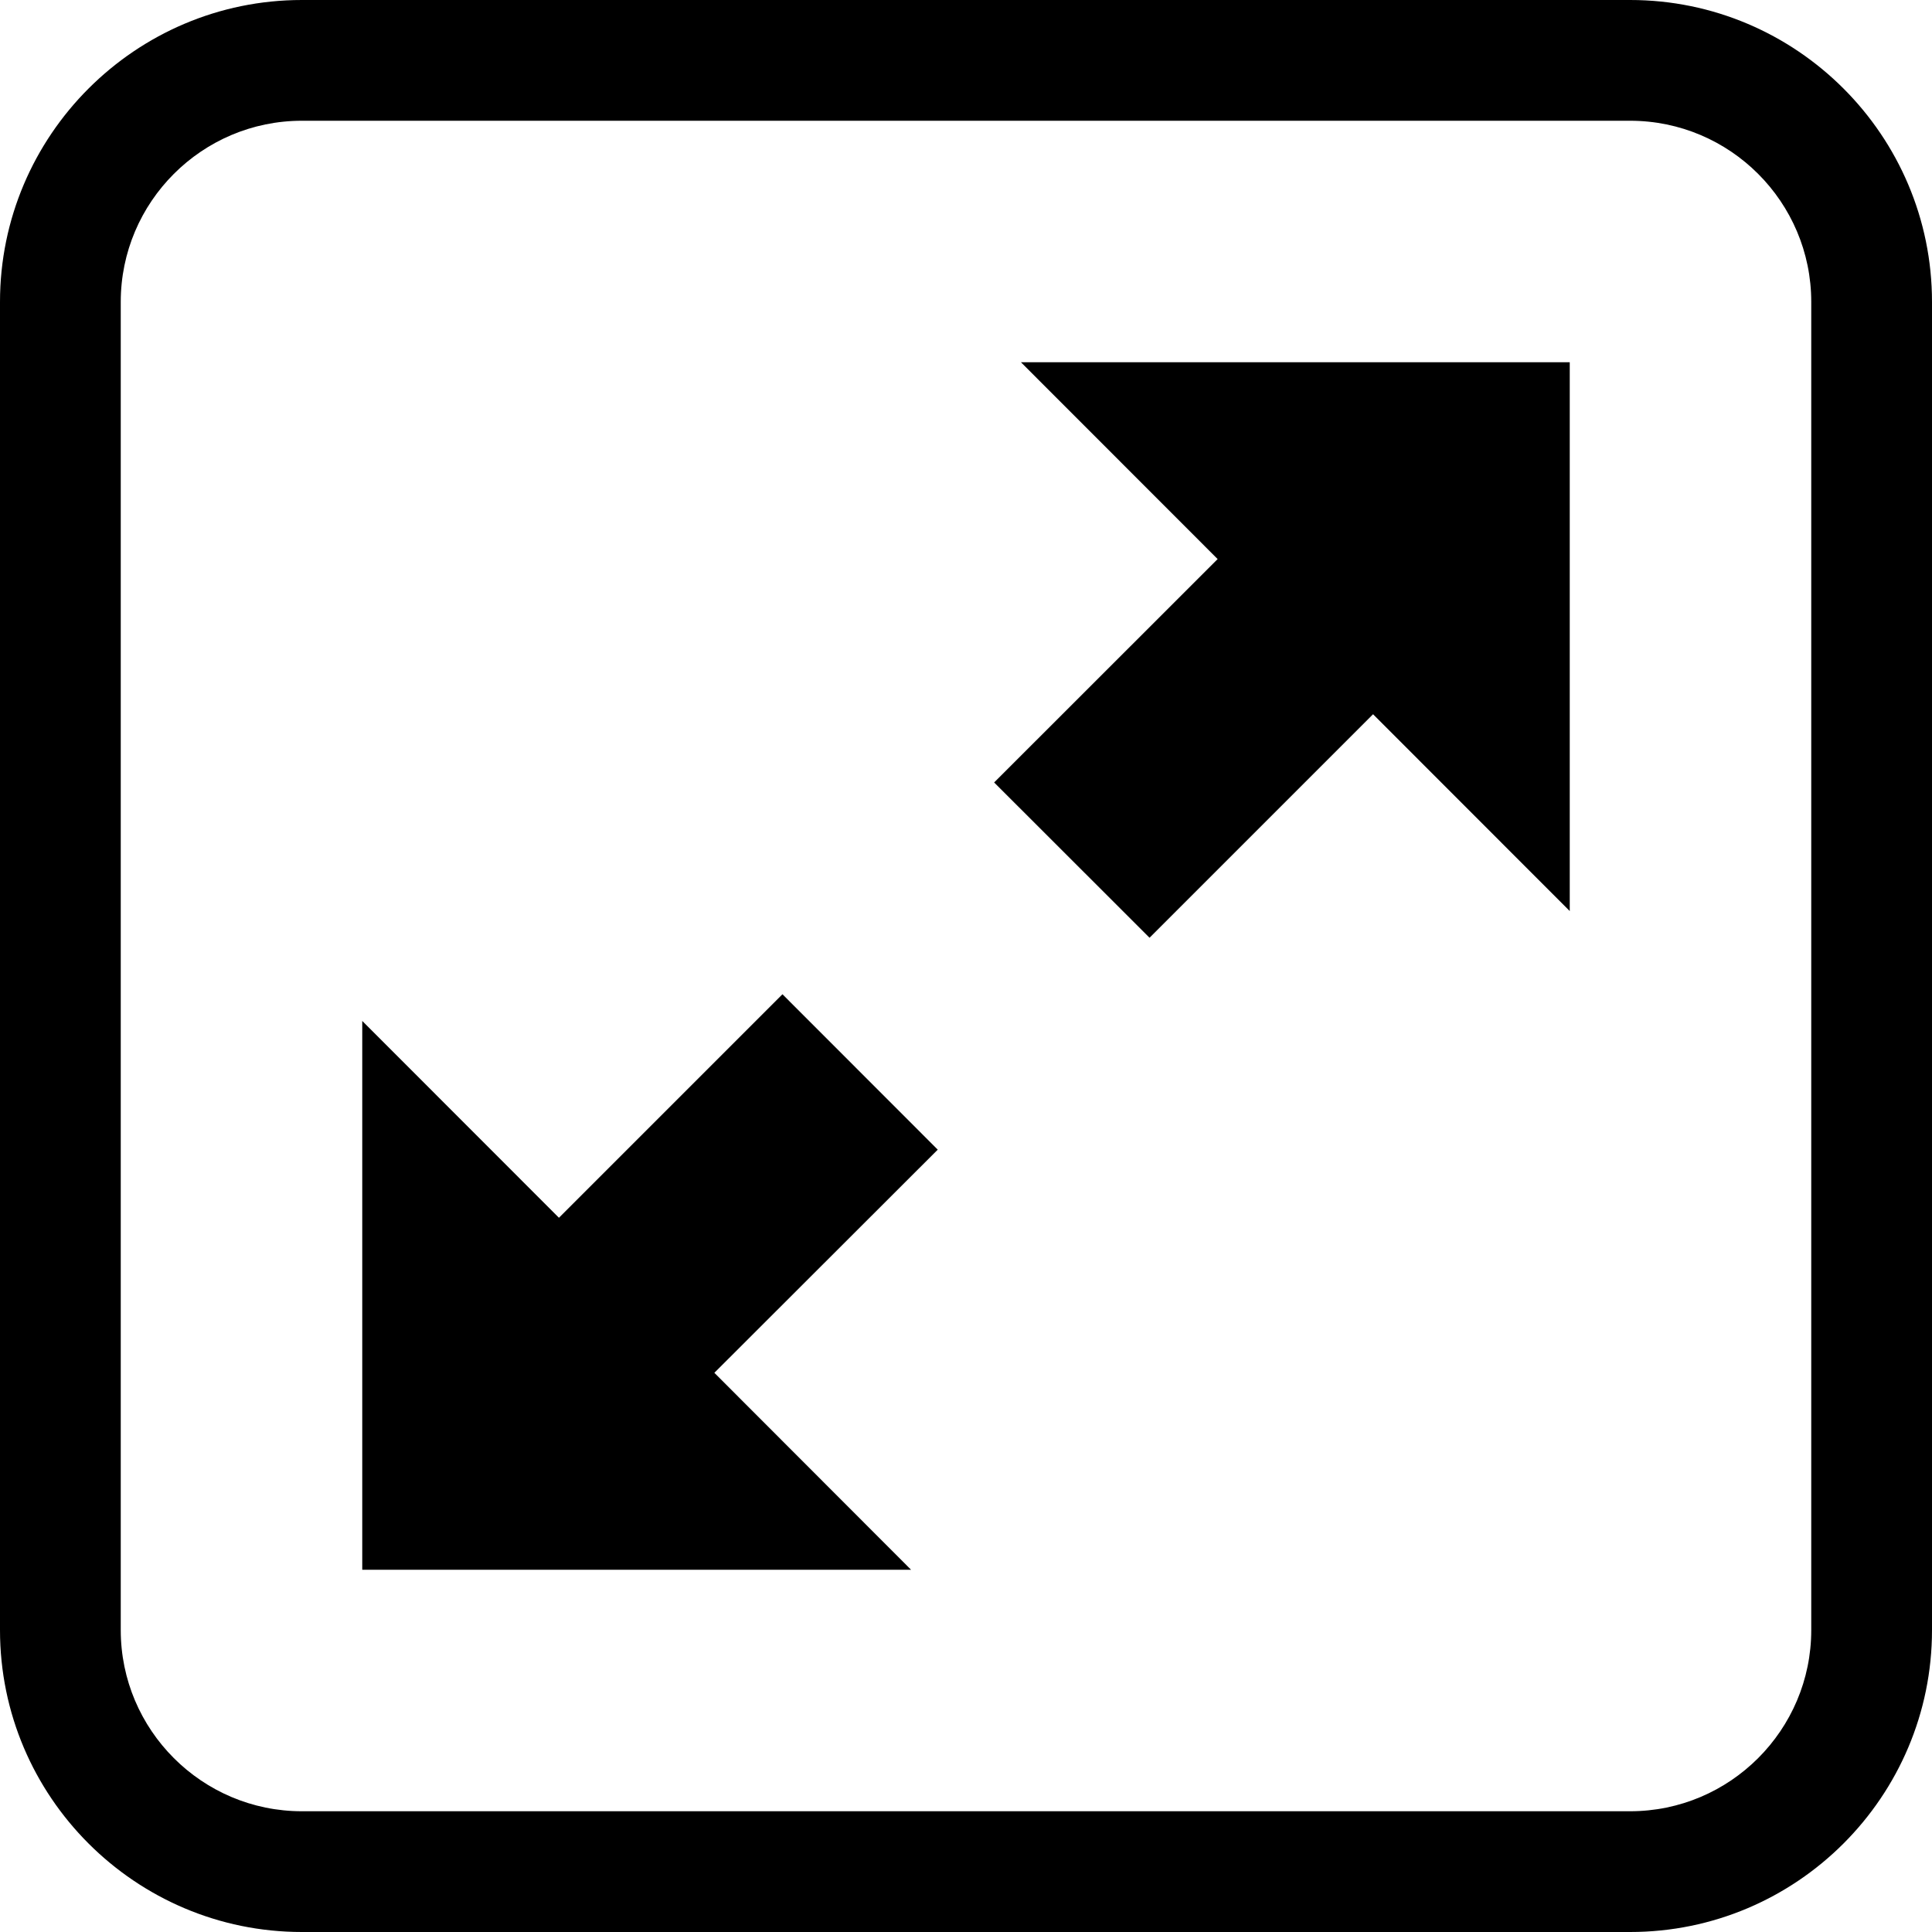 <?xml version="1.0" encoding="utf-8"?>
<!-- Generator: Adobe Illustrator 23.0.3, SVG Export Plug-In . SVG Version: 6.00 Build 0)  -->
<svg version="1.1" id="Layer_1" xmlns="http://www.w3.org/2000/svg" xmlns:xlink="http://www.w3.org/1999/xlink" x="0px" y="0px"
	 viewBox="0 0 16 16" style="enable-background:new 0 0 16 16;" xml:space="preserve">
<g>
	<polygon points="6.48,8.234 4.629,10.085 3,8.455 3,13 7.545,13 5.916,11.369 7.766,9.521 
			"/>
	<polygon points="8.455,3 10.084,4.63 8.233,6.48 9.52,7.766 11.371,5.915 13,7.545 
		13,3 	"/>
</g>
<path d="M13.5,16h-11C1.122,16,0,14.879,0,13.5v-11C0,1.122,1.122,0,2.5,0h11C14.879,0,16,1.122,16,2.5v11
	C16,14.879,14.879,16,13.5,16z M2.5,1C1.673,1,1,1.673,1,2.5v11C1,14.327,1.673,15,2.5,15h11
	c0.827,0,1.5-0.673,1.5-1.5v-11C15,1.673,14.327,1,13.5,1H2.5z"/>
</svg>
